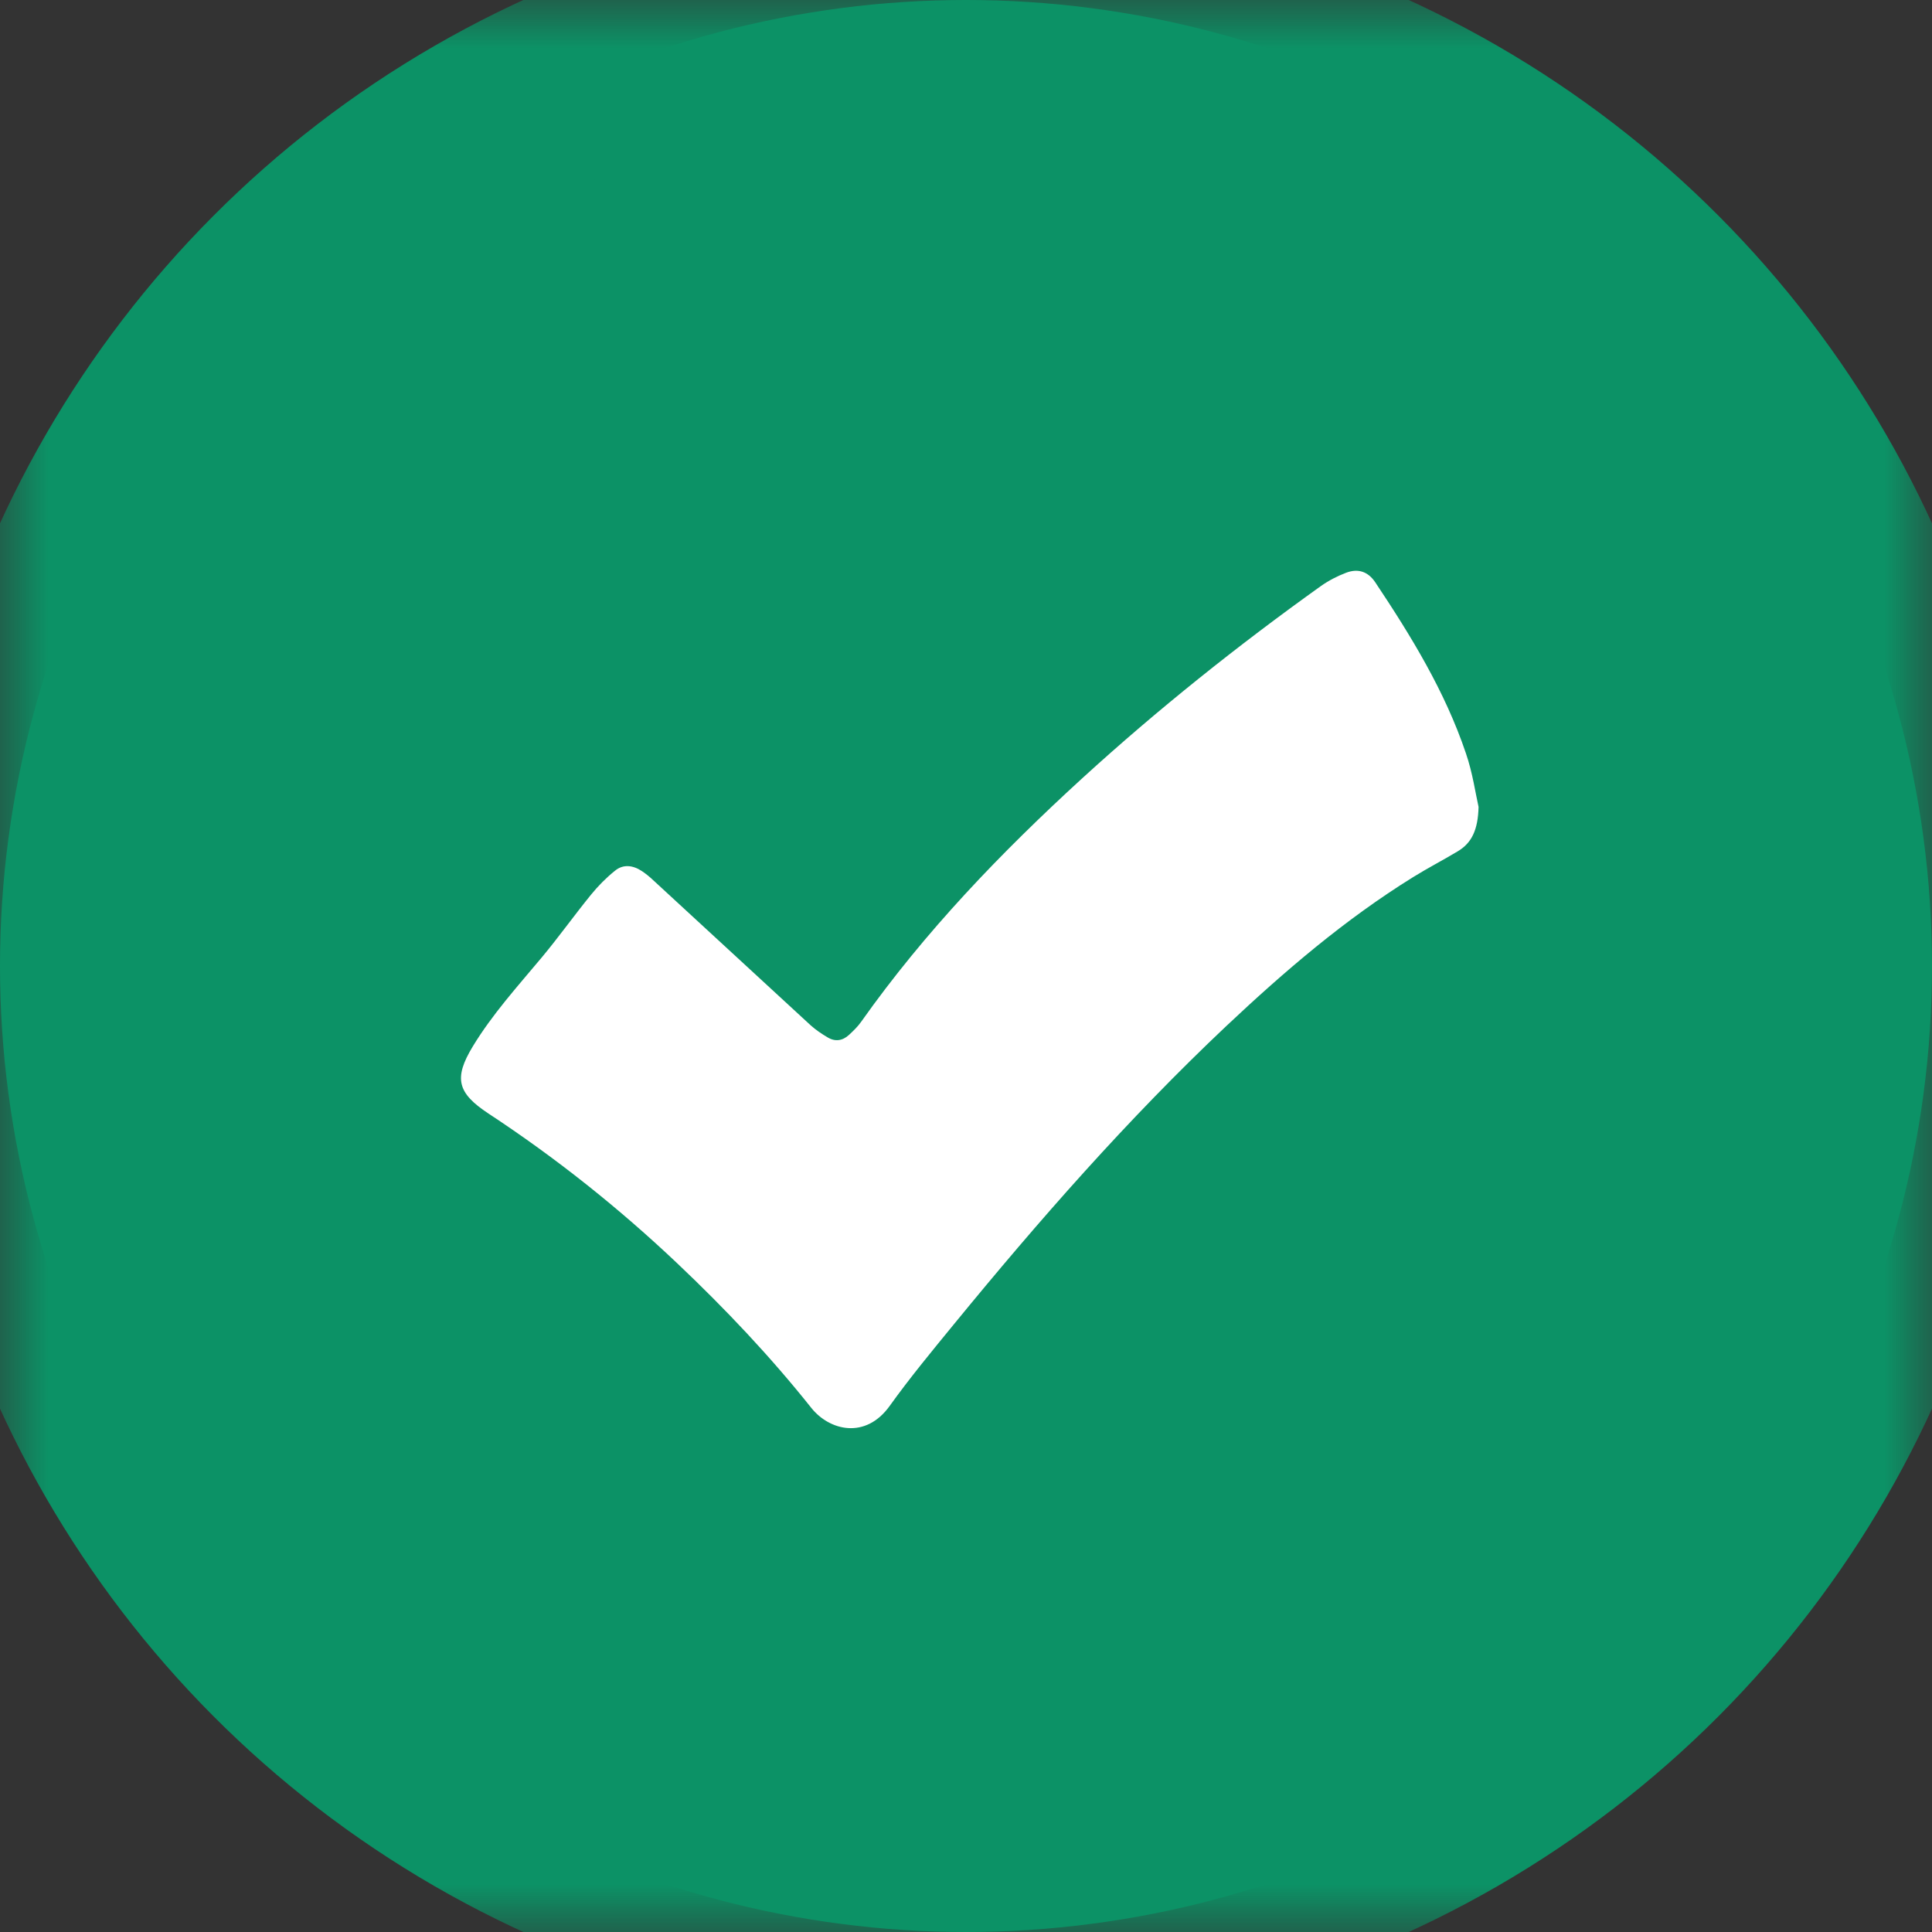 <svg xmlns="http://www.w3.org/2000/svg" xmlns:xlink="http://www.w3.org/1999/xlink" height="20" width="20">
  <rect width="100%" height="100%" fill="#333333" stroke="none"/>
  <defs>
    <ellipse id="ellipse-1" opacity="1" rx="10" ry="10" cx="10" cy="10"/>
    <mask id="mask-2" maskUnits="userSpaceOnUse" maskContentUnits="userSpaceOnUse" x="0" y="0">
      <rect opacity="1" x="0" y="0" width="20" height="20" fill="black"/>
      <use xlink:href="#ellipse-1" fill="white"/>
    </mask>
  </defs>
  <g opacity="1">
    <g opacity="1">
      <use xlink:href="#ellipse-1" fill="rgb(12,146,102)" fill-opacity="1"/>
      <use xlink:href="#ellipse-1" fill-opacity="0" stroke="rgb(12,146,102)" stroke-opacity="1" stroke-width="2" stroke-linecap="butt" stroke-linejoin="miter" mask="url(#mask-2)"/>
    </g>
    <g opacity="1">
      <path fill="rgb(255,255,255)" fill-opacity="1" opacity="1" fill-rule="evenodd" d="M15.306 8.353C15.3 8.59 15.236 8.726 15.09 8.813C14.938 8.904 14.78 8.986 14.63 9.079C13.923 9.517 13.296 10.055 12.693 10.623C11.676 11.583 10.756 12.632 9.872 13.712C9.646 13.988 9.418 14.264 9.21 14.554C8.959 14.904 8.586 14.809 8.399 14.575C7.975 14.042 7.507 13.548 7.012 13.079C6.406 12.505 5.754 11.986 5.056 11.527C4.735 11.315 4.694 11.163 4.894 10.833C5.096 10.5 5.357 10.212 5.606 9.914C5.783 9.702 5.943 9.477 6.118 9.262C6.191 9.172 6.275 9.087 6.366 9.014C6.452 8.943 6.553 8.957 6.644 9.017C6.685 9.044 6.724 9.076 6.76 9.11C7.304 9.611 7.848 10.113 8.392 10.614C8.444 10.661 8.505 10.702 8.566 10.738C8.644 10.786 8.722 10.775 8.789 10.713C8.834 10.671 8.88 10.627 8.915 10.577C9.575 9.644 10.362 8.826 11.204 8.056C11.985 7.343 12.811 6.684 13.672 6.068C13.752 6.011 13.843 5.964 13.935 5.929C14.059 5.882 14.162 5.917 14.236 6.027C14.609 6.586 14.959 7.158 15.175 7.798C15.244 7.998 15.274 8.212 15.306 8.353L15.306 8.353Z"/>
    </g>
  </g>
</svg>